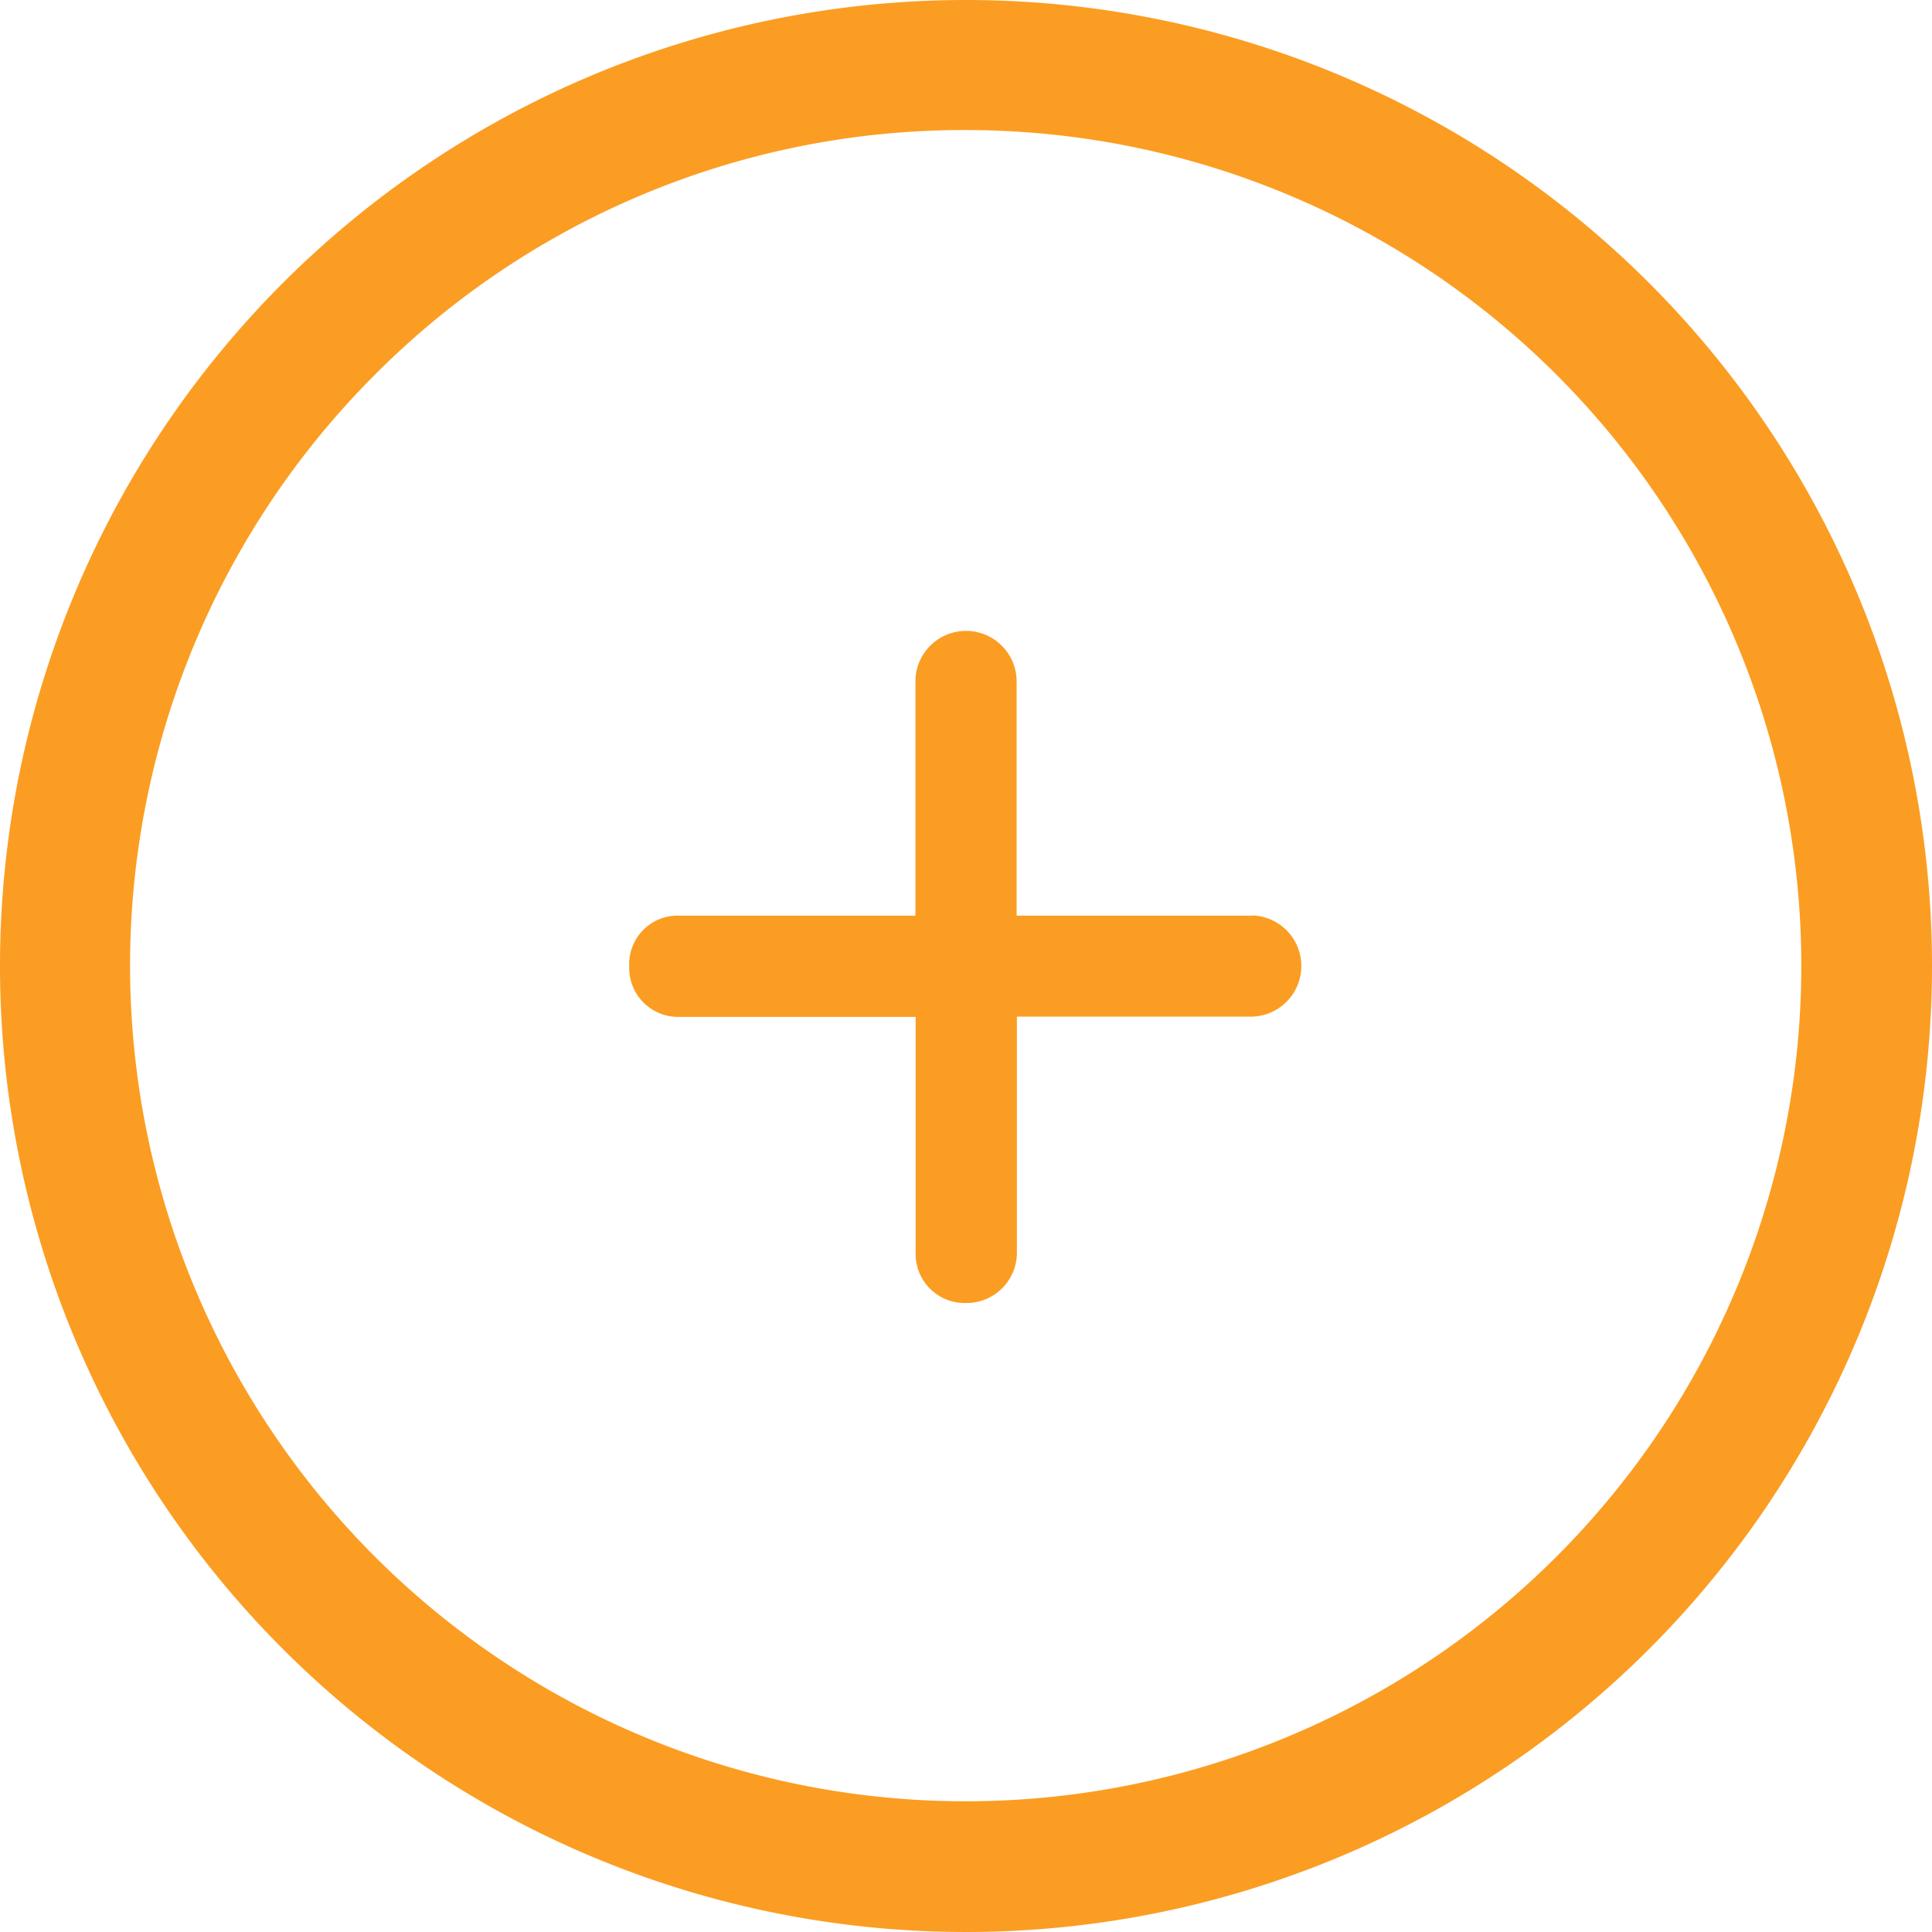 <svg id="Icon_PLUS" data-name="Icon PLUS" xmlns="http://www.w3.org/2000/svg" width="35" height="35" viewBox="0 0 35 35">
  <path id="Path_11924" data-name="Path 11924" d="M21.8,15.7H17.529V11.428a.917.917,0,0,0-1.833,0V15.7H11.428a.878.878,0,0,0-.917.917.887.887,0,0,0,.917.917H15.7V21.8a.888.888,0,0,0,.917.917.912.912,0,0,0,.917-.917V17.529H21.8a.917.917,0,0,0,0-1.833Z" transform="translate(0.888 0.888)" fill="#fb9d22"/>
  <path id="Path_11925" data-name="Path 11925" d="M20.875,5.731a15.138,15.138,0,1,1-10.71,4.434,15.044,15.044,0,0,1,10.71-4.434m0-2.356a17.5,17.5,0,1,0,17.5,17.5,17.5,17.5,0,0,0-17.5-17.5Z" transform="translate(-3.375 -3.375)" fill="#fb9d22"/>
</svg>
